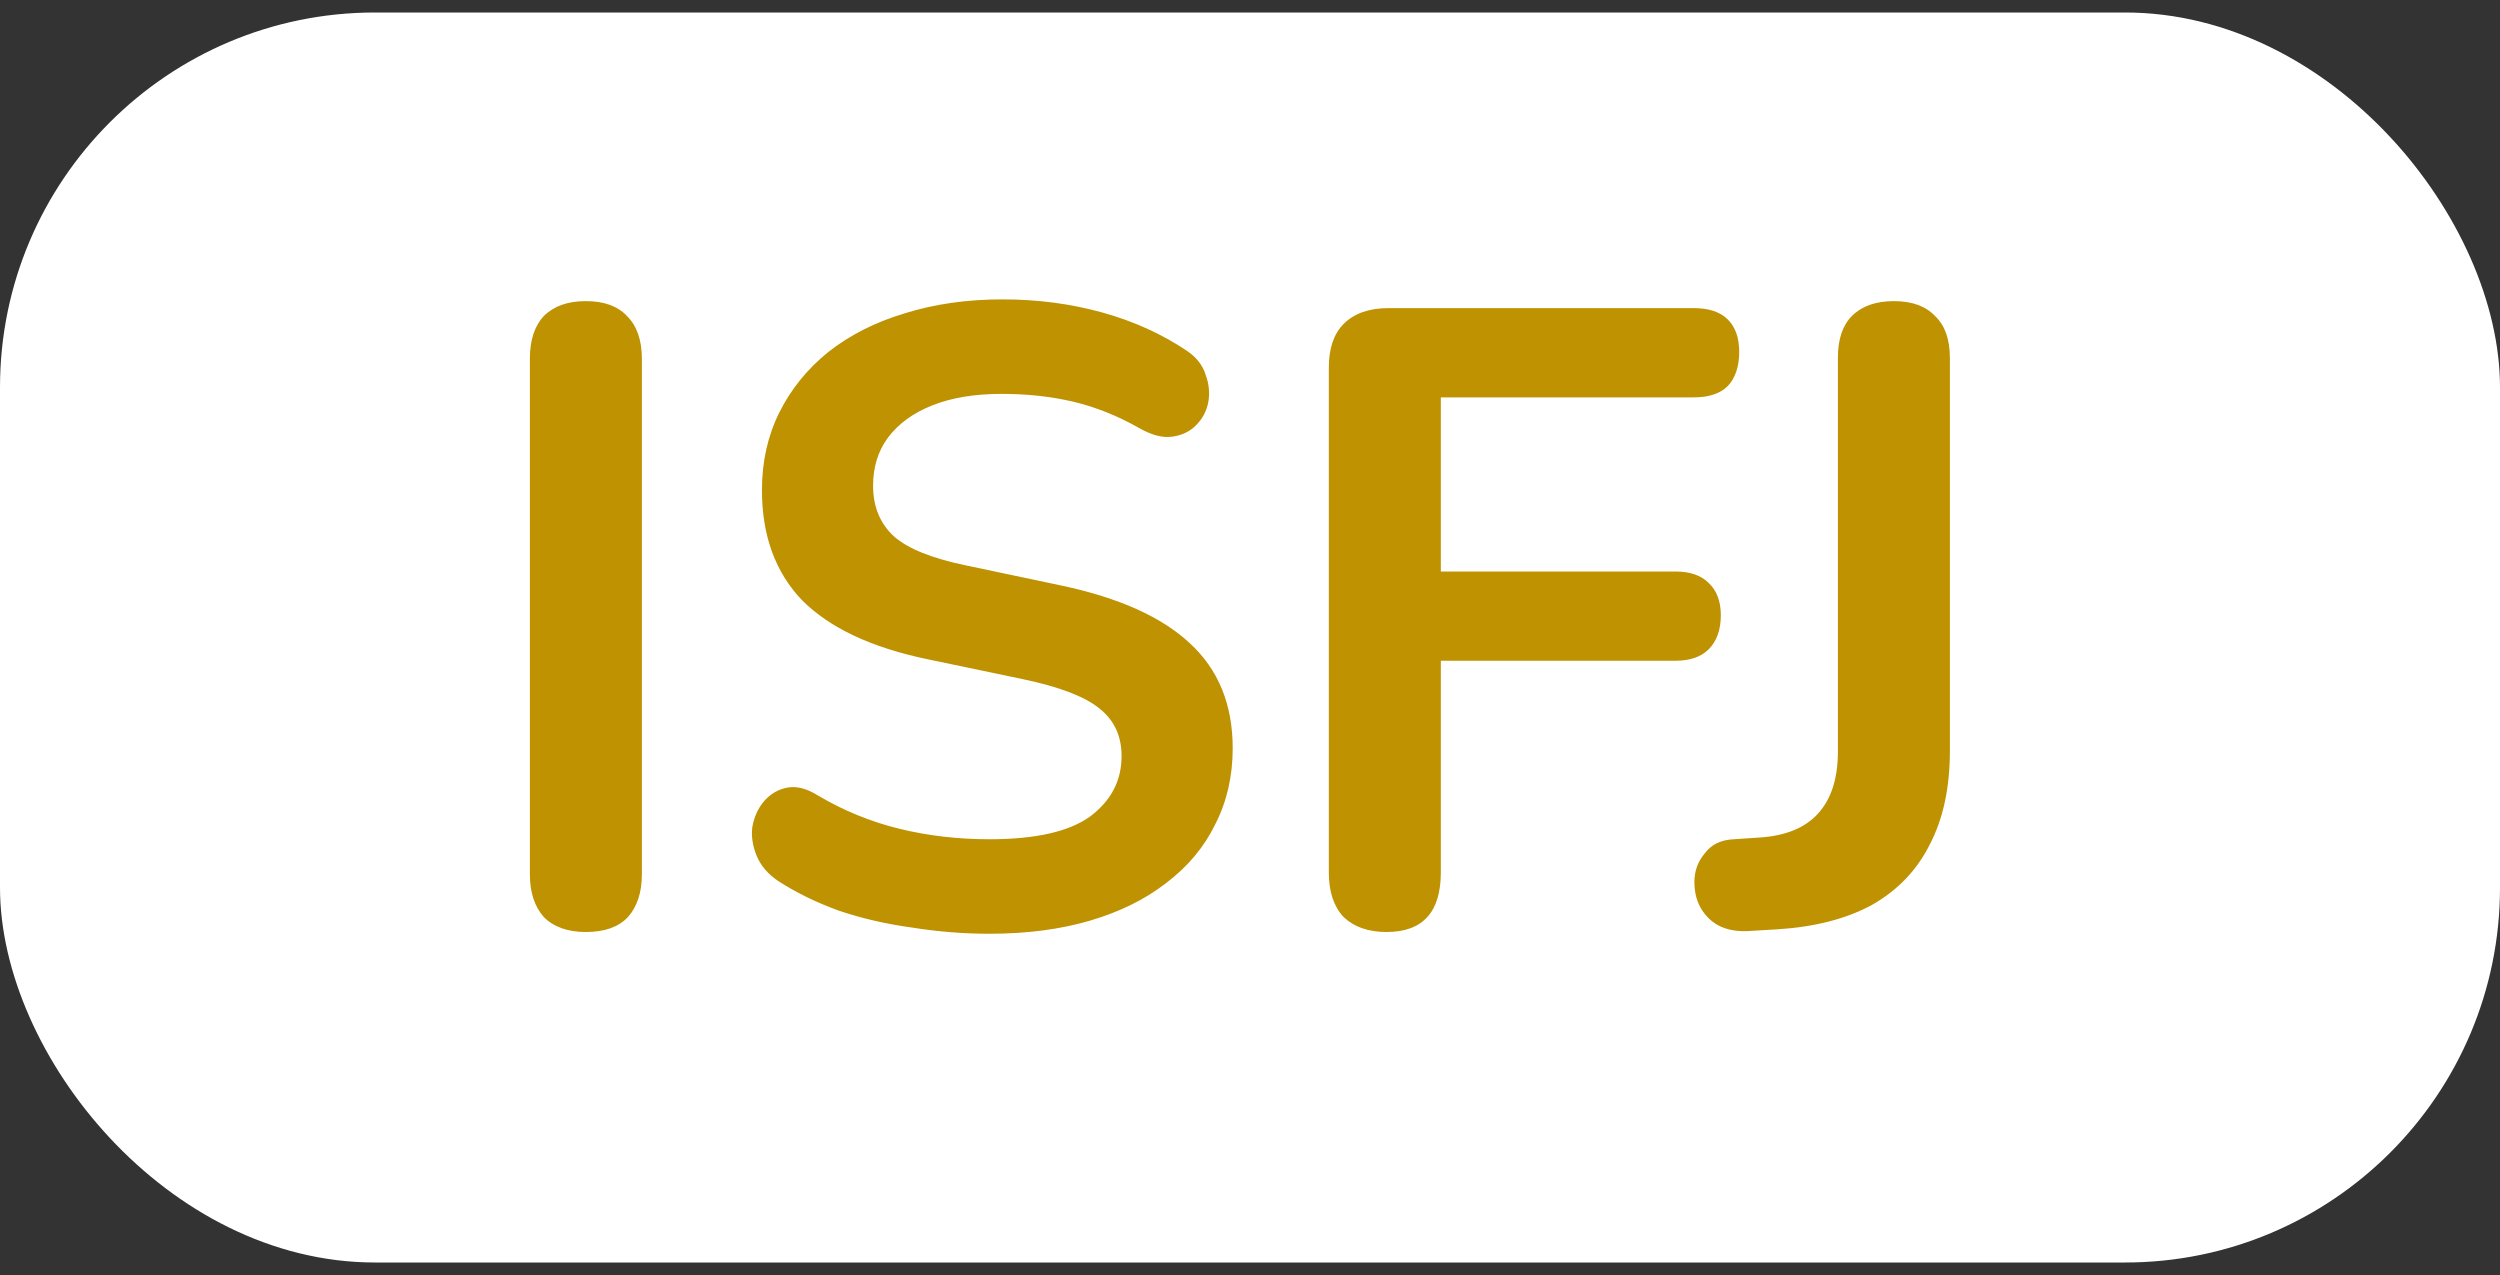 <svg width="200" height="102" viewBox="0 0 200 102" fill="none" xmlns="http://www.w3.org/2000/svg">
<rect x="0" y="0" width="200" height="102" fill="#333333" stroke="none"/>
<rect y="1" width="200" height="100" rx="30" fill="white"/>
<path d="M46.87 74.56C45.423 74.56 44.303 74.163 43.51 73.37C42.763 72.53 42.39 71.387 42.39 69.94V28.71C42.39 27.217 42.763 26.073 43.51 25.28C44.303 24.487 45.423 24.09 46.87 24.09C48.317 24.09 49.413 24.487 50.16 25.28C50.953 26.073 51.35 27.217 51.35 28.71V69.94C51.35 71.387 50.977 72.53 50.23 73.37C49.483 74.163 48.363 74.56 46.87 74.56ZM79.156 74.7C77.103 74.7 75.049 74.537 72.996 74.21C70.942 73.93 69.006 73.487 67.186 72.88C65.366 72.227 63.733 71.433 62.286 70.5C61.446 69.94 60.862 69.263 60.536 68.47C60.209 67.677 60.093 66.907 60.186 66.16C60.326 65.367 60.629 64.69 61.096 64.13C61.609 63.523 62.239 63.15 62.986 63.01C63.733 62.87 64.549 63.08 65.436 63.64C67.489 64.853 69.659 65.74 71.946 66.3C74.233 66.86 76.636 67.14 79.156 67.14C82.843 67.14 85.526 66.533 87.206 65.32C88.886 64.06 89.726 62.45 89.726 60.49C89.726 58.857 89.119 57.573 87.906 56.64C86.739 55.707 84.709 54.937 81.816 54.33L74.116 52.72C69.683 51.787 66.369 50.223 64.176 48.03C62.029 45.79 60.956 42.85 60.956 39.21C60.956 36.923 61.422 34.847 62.356 32.98C63.289 31.113 64.596 29.503 66.276 28.15C68.002 26.797 70.032 25.77 72.366 25.07C74.746 24.323 77.359 23.95 80.206 23.95C83.006 23.95 85.666 24.3 88.186 25C90.706 25.7 92.969 26.727 94.976 28.08C95.722 28.593 96.213 29.223 96.446 29.97C96.726 30.717 96.796 31.463 96.656 32.21C96.516 32.91 96.189 33.517 95.676 34.03C95.162 34.543 94.509 34.847 93.716 34.94C92.969 35.033 92.106 34.8 91.126 34.24C89.399 33.26 87.649 32.56 85.876 32.14C84.103 31.72 82.189 31.51 80.136 31.51C77.989 31.51 76.146 31.813 74.606 32.42C73.066 33.027 71.876 33.89 71.036 35.01C70.243 36.083 69.846 37.367 69.846 38.86C69.846 40.54 70.406 41.893 71.526 42.92C72.646 43.9 74.559 44.67 77.266 45.23L84.896 46.84C89.516 47.82 92.946 49.36 95.186 51.46C97.472 53.56 98.616 56.36 98.616 59.86C98.616 62.1 98.149 64.13 97.216 65.95C96.329 67.77 95.022 69.333 93.296 70.64C91.616 71.947 89.586 72.95 87.206 73.65C84.826 74.35 82.142 74.7 79.156 74.7ZM110.926 74.56C109.479 74.56 108.336 74.163 107.496 73.37C106.703 72.53 106.306 71.34 106.306 69.8V29.41C106.306 27.87 106.703 26.703 107.496 25.91C108.336 25.07 109.526 24.65 111.066 24.65H135.496C136.709 24.65 137.619 24.953 138.226 25.56C138.833 26.167 139.136 27.03 139.136 28.15C139.136 29.317 138.833 30.227 138.226 30.88C137.619 31.487 136.709 31.79 135.496 31.79H115.266V45.72H134.026C135.193 45.72 136.079 46.023 136.686 46.63C137.339 47.237 137.666 48.1 137.666 49.22C137.666 50.387 137.339 51.297 136.686 51.95C136.079 52.557 135.193 52.86 134.026 52.86H115.266V69.8C115.266 72.973 113.819 74.56 110.926 74.56ZM139.751 74.49C138.445 74.537 137.418 74.187 136.671 73.44C135.925 72.693 135.551 71.737 135.551 70.57C135.551 69.683 135.831 68.913 136.391 68.26C136.905 67.56 137.675 67.187 138.701 67.14L140.801 67C142.855 66.86 144.395 66.23 145.421 65.11C146.495 63.943 147.031 62.287 147.031 60.14V28.64C147.031 27.147 147.405 26.027 148.151 25.28C148.945 24.487 150.065 24.09 151.511 24.09C152.958 24.09 154.055 24.487 154.801 25.28C155.595 26.027 155.991 27.147 155.991 28.64V60.07C155.991 63.01 155.455 65.507 154.381 67.56C153.355 69.613 151.815 71.223 149.761 72.39C147.708 73.51 145.165 74.163 142.131 74.35L139.751 74.49Z" fill="#BE9200"/>
</svg>
